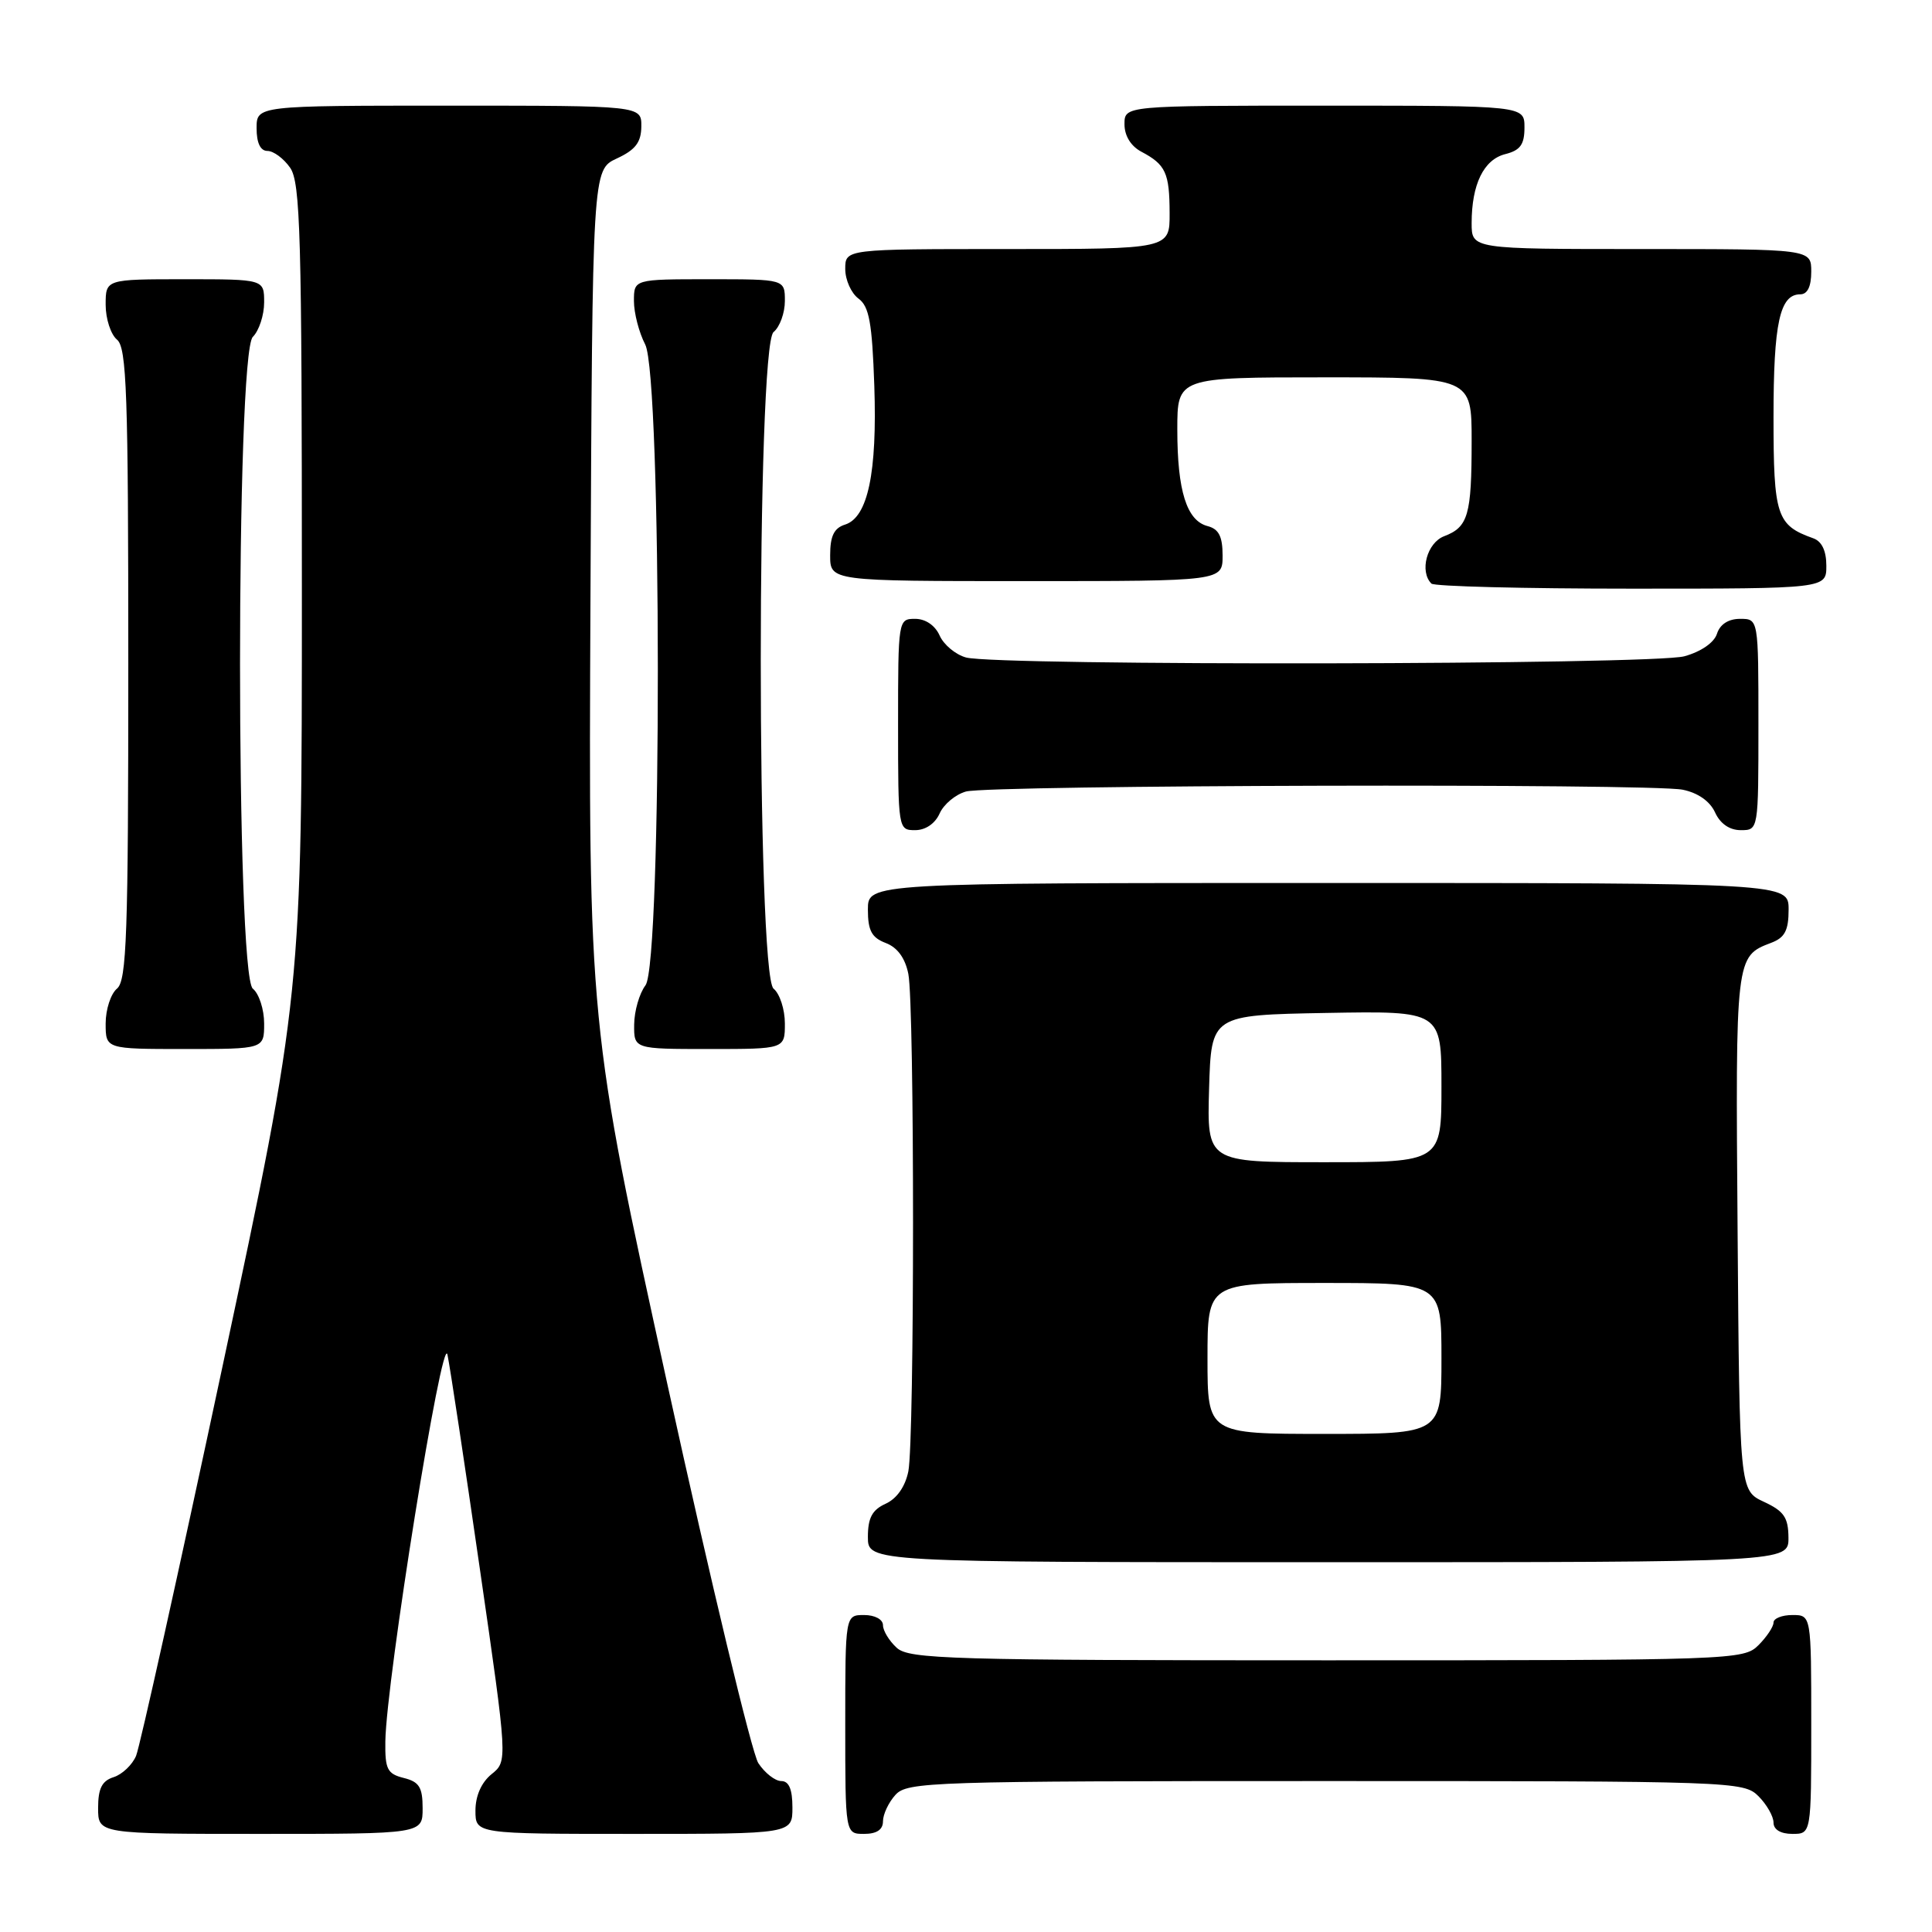 <?xml version="1.0" encoding="UTF-8" standalone="no"?>
<!DOCTYPE svg PUBLIC "-//W3C//DTD SVG 1.1//EN" "http://www.w3.org/Graphics/SVG/1.1/DTD/svg11.dtd" >
<svg xmlns="http://www.w3.org/2000/svg" xmlns:xlink="http://www.w3.org/1999/xlink" version="1.1" viewBox="0 0 256 256">
 <g >
 <path fill="currentColor"
d=" M 56.00 239.61 C 56.00 236.82 55.55 236.10 53.50 235.59 C 51.31 235.04 51.01 234.43 51.06 230.73 C 51.19 222.61 58.62 176.32 59.29 179.50 C 59.64 181.15 61.57 193.94 63.59 207.93 C 67.27 233.37 67.27 233.37 65.13 235.09 C 63.79 236.18 63.00 237.96 63.00 239.91 C 63.00 243.00 63.00 243.00 84.00 243.00 C 105.00 243.00 105.00 243.00 105.00 239.50 C 105.00 237.08 104.54 236.00 103.52 236.00 C 102.71 236.00 101.34 234.93 100.48 233.62 C 99.63 232.31 94.21 209.75 88.45 183.50 C 77.98 135.77 77.98 135.77 78.24 79.13 C 78.50 22.50 78.50 22.50 81.73 21.00 C 84.21 19.85 84.96 18.86 84.98 16.75 C 85.00 14.00 85.00 14.00 59.50 14.00 C 34.00 14.00 34.00 14.00 34.00 17.00 C 34.00 18.95 34.51 20.00 35.44 20.00 C 36.24 20.00 37.59 21.00 38.44 22.22 C 39.81 24.17 40.00 31.16 40.00 78.09 C 40.00 131.74 40.00 131.74 29.47 181.12 C 23.68 208.28 18.53 231.47 18.03 232.66 C 17.53 233.85 16.19 235.12 15.06 235.48 C 13.51 235.97 13.00 236.98 13.00 239.57 C 13.00 243.00 13.00 243.00 34.50 243.00 C 56.00 243.00 56.00 243.00 56.00 239.61 Z  M 117.00 241.33 C 117.00 240.41 117.74 238.83 118.65 237.83 C 120.22 236.10 123.31 236.00 175.65 236.00 C 229.67 236.00 231.05 236.05 233.00 238.00 C 234.10 239.10 235.00 240.68 235.00 241.50 C 235.00 242.43 235.94 243.00 237.50 243.00 C 240.00 243.00 240.00 243.00 240.00 228.50 C 240.00 214.00 240.00 214.00 237.50 214.00 C 236.12 214.00 235.00 214.45 235.00 215.00 C 235.00 215.55 234.10 216.90 233.00 218.00 C 231.05 219.95 229.67 220.00 175.83 220.00 C 125.89 220.00 120.48 219.84 118.83 218.35 C 117.82 217.43 117.00 216.08 117.00 215.35 C 117.00 214.58 115.93 214.00 114.50 214.00 C 112.00 214.00 112.00 214.00 112.00 228.50 C 112.00 243.00 112.00 243.00 114.50 243.00 C 116.17 243.00 117.00 242.44 117.00 241.33 Z  M 236.98 203.75 C 236.96 201.07 236.39 200.24 233.73 199.00 C 230.50 197.50 230.50 197.50 230.24 163.12 C 229.96 126.68 229.95 126.73 234.71 124.92 C 236.50 124.24 237.00 123.28 237.00 120.52 C 237.00 117.00 237.00 117.00 176.00 117.00 C 115.00 117.00 115.00 117.00 115.00 120.52 C 115.00 123.31 115.50 124.24 117.36 124.95 C 118.91 125.53 119.94 126.95 120.36 129.05 C 121.19 133.22 121.19 190.78 120.36 194.96 C 119.95 196.98 118.84 198.57 117.36 199.25 C 115.57 200.06 115.00 201.12 115.00 203.66 C 115.00 207.00 115.00 207.00 176.00 207.00 C 237.00 207.00 237.00 207.00 236.98 203.75 Z  M 35.00 135.62 C 35.00 133.76 34.33 131.68 33.50 131.00 C 31.24 129.13 31.24 46.90 33.50 44.64 C 34.32 43.82 35.00 41.76 35.00 40.07 C 35.00 37.00 35.00 37.00 24.50 37.00 C 14.00 37.00 14.00 37.00 14.00 40.38 C 14.00 42.24 14.68 44.32 15.50 45.00 C 16.79 46.07 17.00 52.10 17.00 88.00 C 17.00 123.90 16.79 129.93 15.50 131.00 C 14.68 131.68 14.00 133.76 14.00 135.62 C 14.00 139.00 14.00 139.00 24.50 139.00 C 35.00 139.00 35.00 139.00 35.00 135.62 Z  M 104.00 135.62 C 104.00 133.76 103.33 131.68 102.50 131.00 C 100.24 129.13 100.24 45.87 102.50 44.00 C 103.33 43.32 104.00 41.46 104.00 39.88 C 104.00 37.00 104.00 37.00 94.00 37.00 C 84.00 37.00 84.00 37.00 84.00 39.89 C 84.00 41.47 84.67 44.06 85.49 45.64 C 87.70 49.87 87.74 127.64 85.53 130.56 C 84.72 131.63 84.05 133.96 84.03 135.75 C 84.00 139.00 84.00 139.00 94.00 139.00 C 104.00 139.00 104.00 139.00 104.00 135.62 Z  M 124.51 107.78 C 125.06 106.56 126.62 105.26 128.00 104.88 C 131.20 104.01 218.69 103.79 222.96 104.64 C 224.98 105.05 226.57 106.16 227.25 107.64 C 227.93 109.14 229.17 110.00 230.66 110.00 C 233.00 110.00 233.00 110.00 233.00 96.00 C 233.00 82.00 233.00 82.00 230.57 82.00 C 229.03 82.00 227.91 82.72 227.51 83.97 C 227.14 85.15 225.40 86.35 223.19 86.96 C 219.07 88.11 132.15 88.25 128.00 87.12 C 126.62 86.74 125.06 85.44 124.51 84.22 C 123.91 82.87 122.64 82.00 121.26 82.00 C 119.02 82.00 119.00 82.12 119.00 96.00 C 119.00 109.88 119.02 110.00 121.26 110.00 C 122.64 110.00 123.91 109.13 124.51 107.78 Z  M 242.00 74.97 C 242.00 72.98 241.40 71.72 240.25 71.32 C 235.41 69.60 235.00 68.34 235.00 55.28 C 235.00 42.80 235.83 39.00 238.54 39.00 C 239.50 39.00 240.00 37.97 240.00 36.00 C 240.00 33.00 240.00 33.00 217.50 33.00 C 195.00 33.00 195.00 33.00 195.00 29.57 C 195.00 24.42 196.60 21.14 199.46 20.42 C 201.45 19.92 202.00 19.15 202.00 16.89 C 202.00 14.00 202.00 14.00 175.50 14.00 C 149.00 14.00 149.00 14.00 149.00 16.46 C 149.00 18.00 149.85 19.37 151.25 20.11 C 154.46 21.81 154.97 22.91 154.98 28.25 C 155.00 33.00 155.00 33.00 133.50 33.00 C 112.00 33.00 112.00 33.00 112.00 35.64 C 112.00 37.09 112.79 38.85 113.75 39.56 C 115.17 40.60 115.56 42.74 115.85 51.11 C 116.24 62.63 115.00 68.55 111.98 69.51 C 110.51 69.97 110.00 71.03 110.00 73.57 C 110.00 77.00 110.00 77.00 136.00 77.00 C 162.00 77.00 162.00 77.00 162.00 73.62 C 162.00 71.08 161.50 70.10 160.01 69.71 C 157.24 68.99 156.00 65.04 156.00 56.93 C 156.00 50.00 156.00 50.00 175.50 50.00 C 195.00 50.00 195.00 50.00 195.00 58.42 C 195.00 68.26 194.54 69.84 191.36 71.05 C 189.08 71.92 188.06 75.72 189.67 77.33 C 190.03 77.70 201.96 78.00 216.17 78.00 C 242.00 78.00 242.00 78.00 242.00 74.97 Z  M 160.00 180.00 C 160.00 170.00 160.00 170.00 175.50 170.00 C 191.00 170.00 191.00 170.00 191.00 180.00 C 191.00 190.00 191.00 190.00 175.50 190.00 C 160.00 190.00 160.00 190.00 160.00 180.00 Z  M 160.21 144.25 C 160.50 134.50 160.50 134.50 175.75 134.22 C 191.00 133.95 191.00 133.95 191.00 143.97 C 191.00 154.00 191.00 154.00 175.46 154.00 C 159.93 154.00 159.93 154.00 160.21 144.25 Z "/>
</g>
</svg>